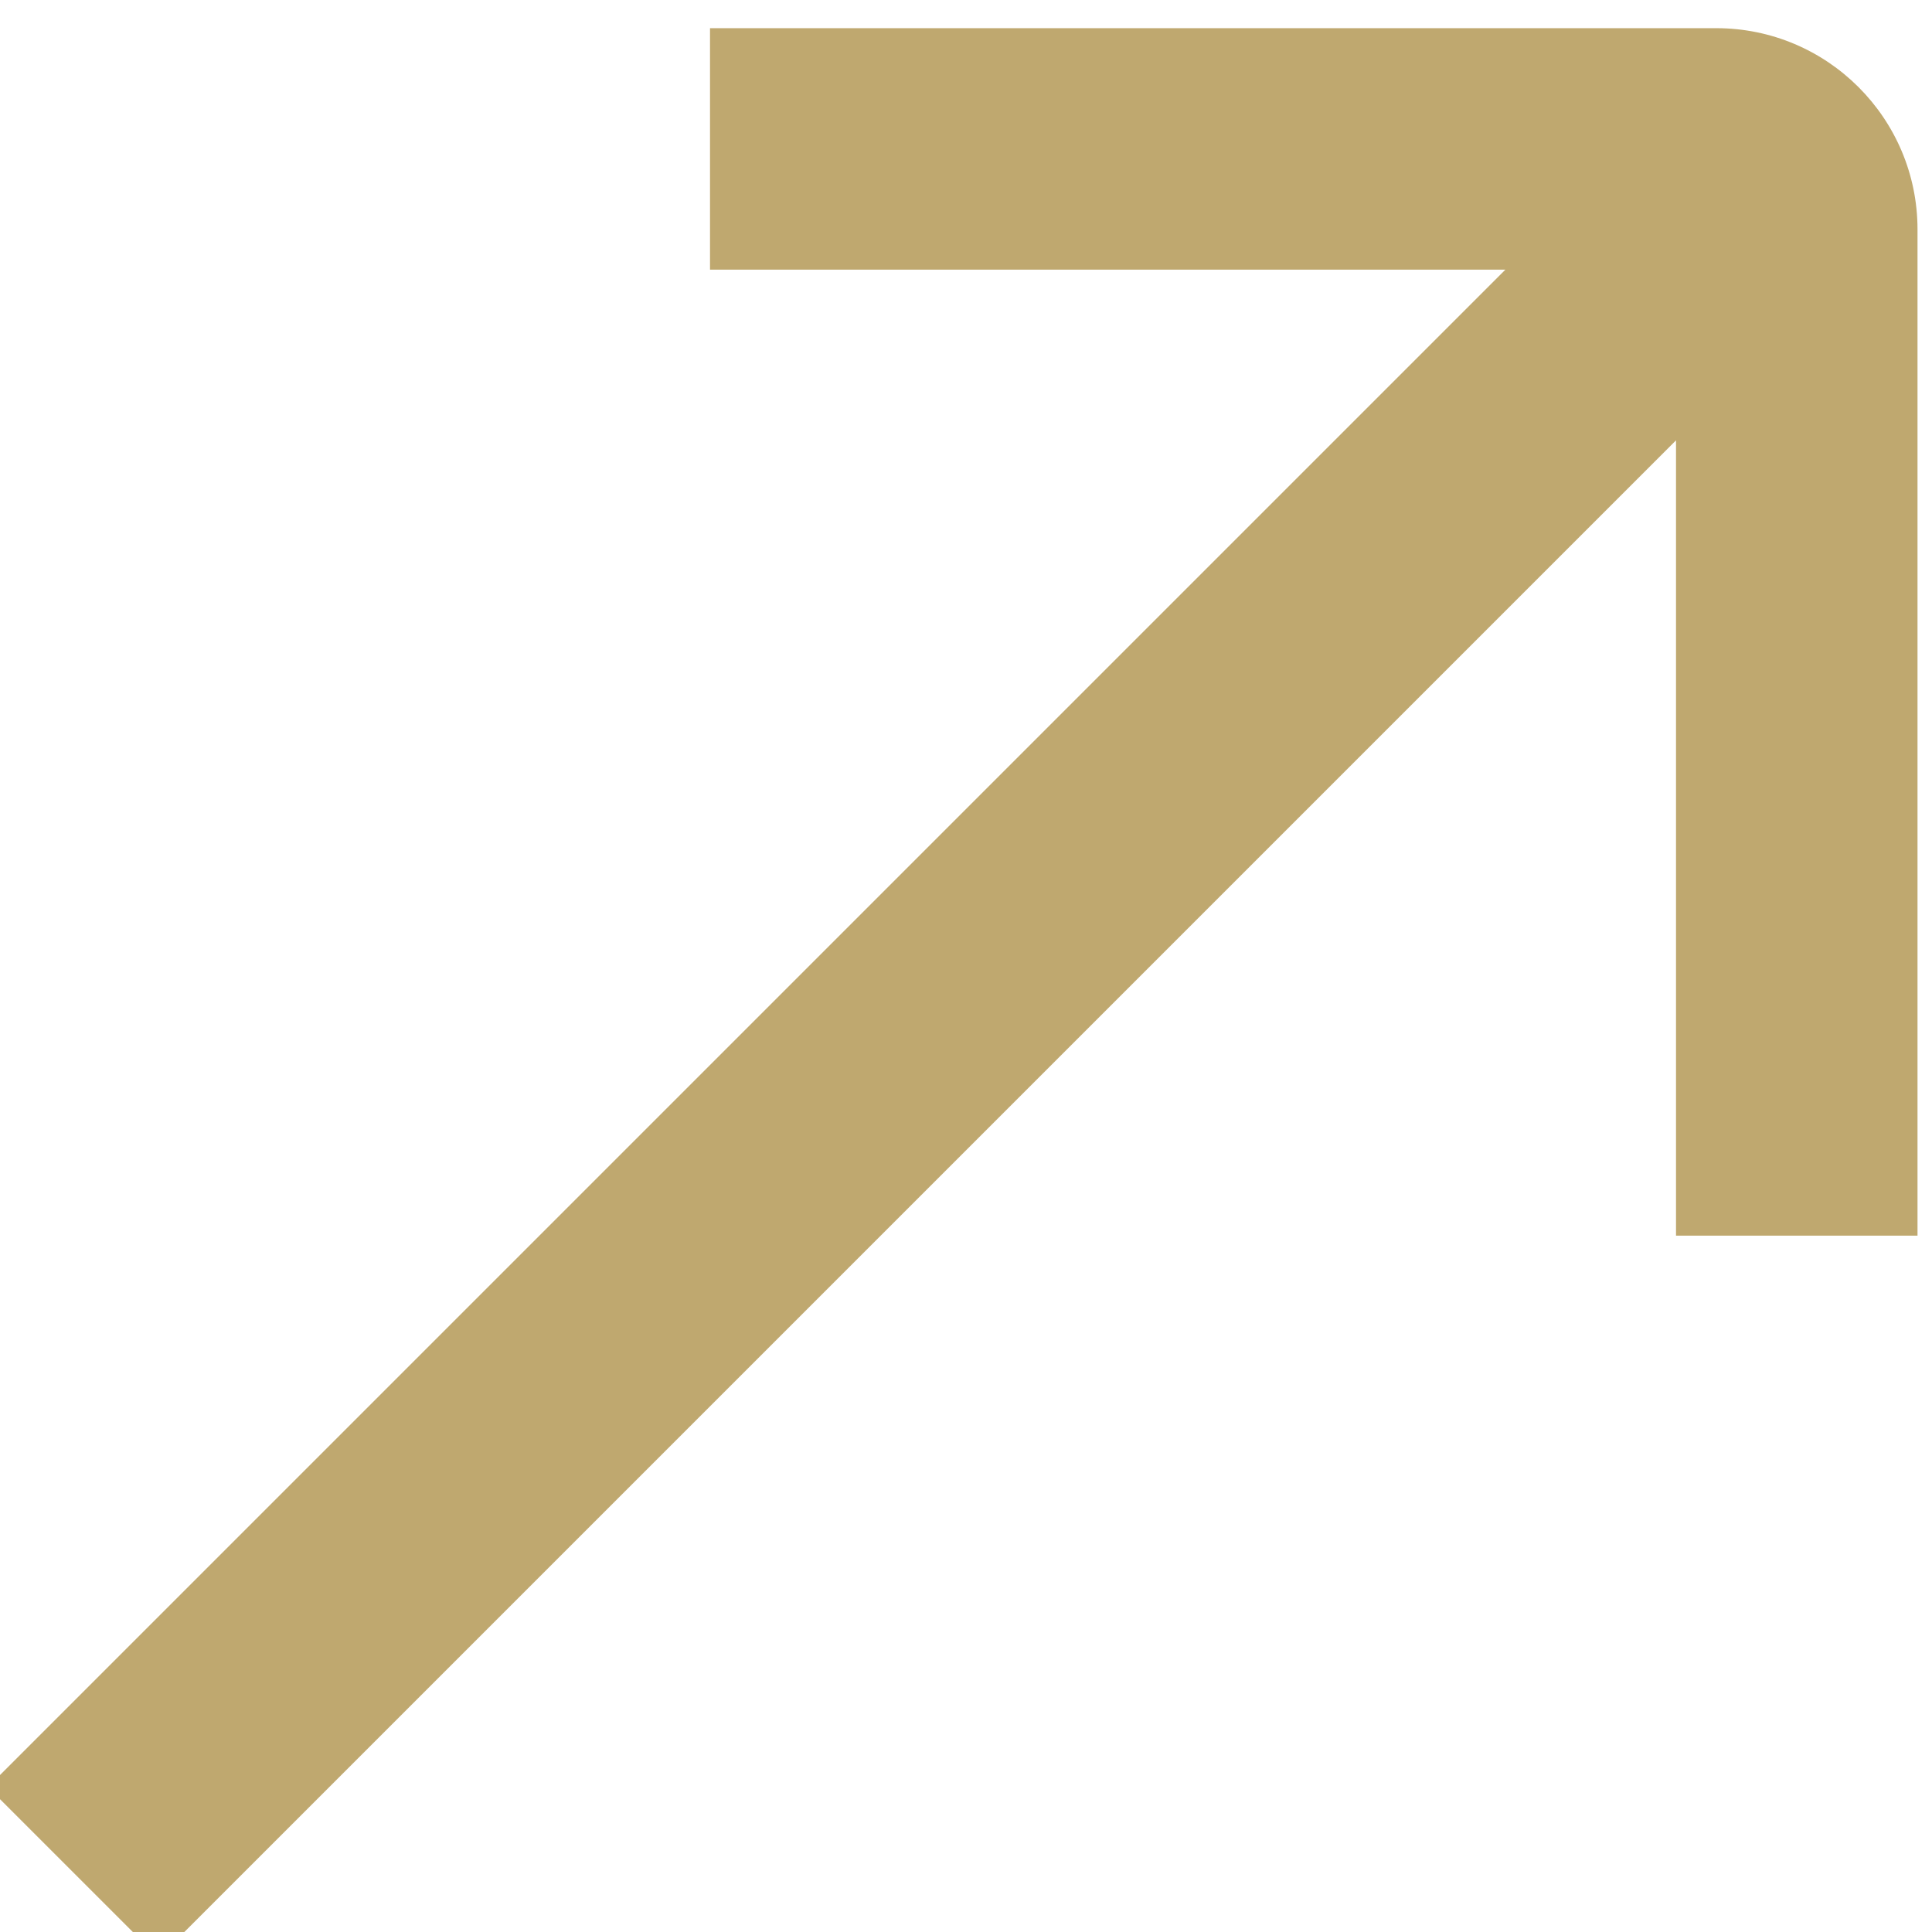 <?xml version="1.0"?>
<svg width="24" height="24" xmlns="http://www.w3.org/2000/svg" xmlns:svg="http://www.w3.org/2000/svg" data-name="Layer 1">
 <g class="layer">
  <title>Layer 1</title>
  <path d="m21.32,0.35l-12.5,0l0,3l9.88,0l-18.85,18.85l2.12,2.12l18.85,-18.85l0,9.88l3,0l0,-12.5c0,-1.38 -1.12,-2.5 -2.5,-2.5z" fill="#bfa86f" id="svg_1"/>
 </g>
</svg>